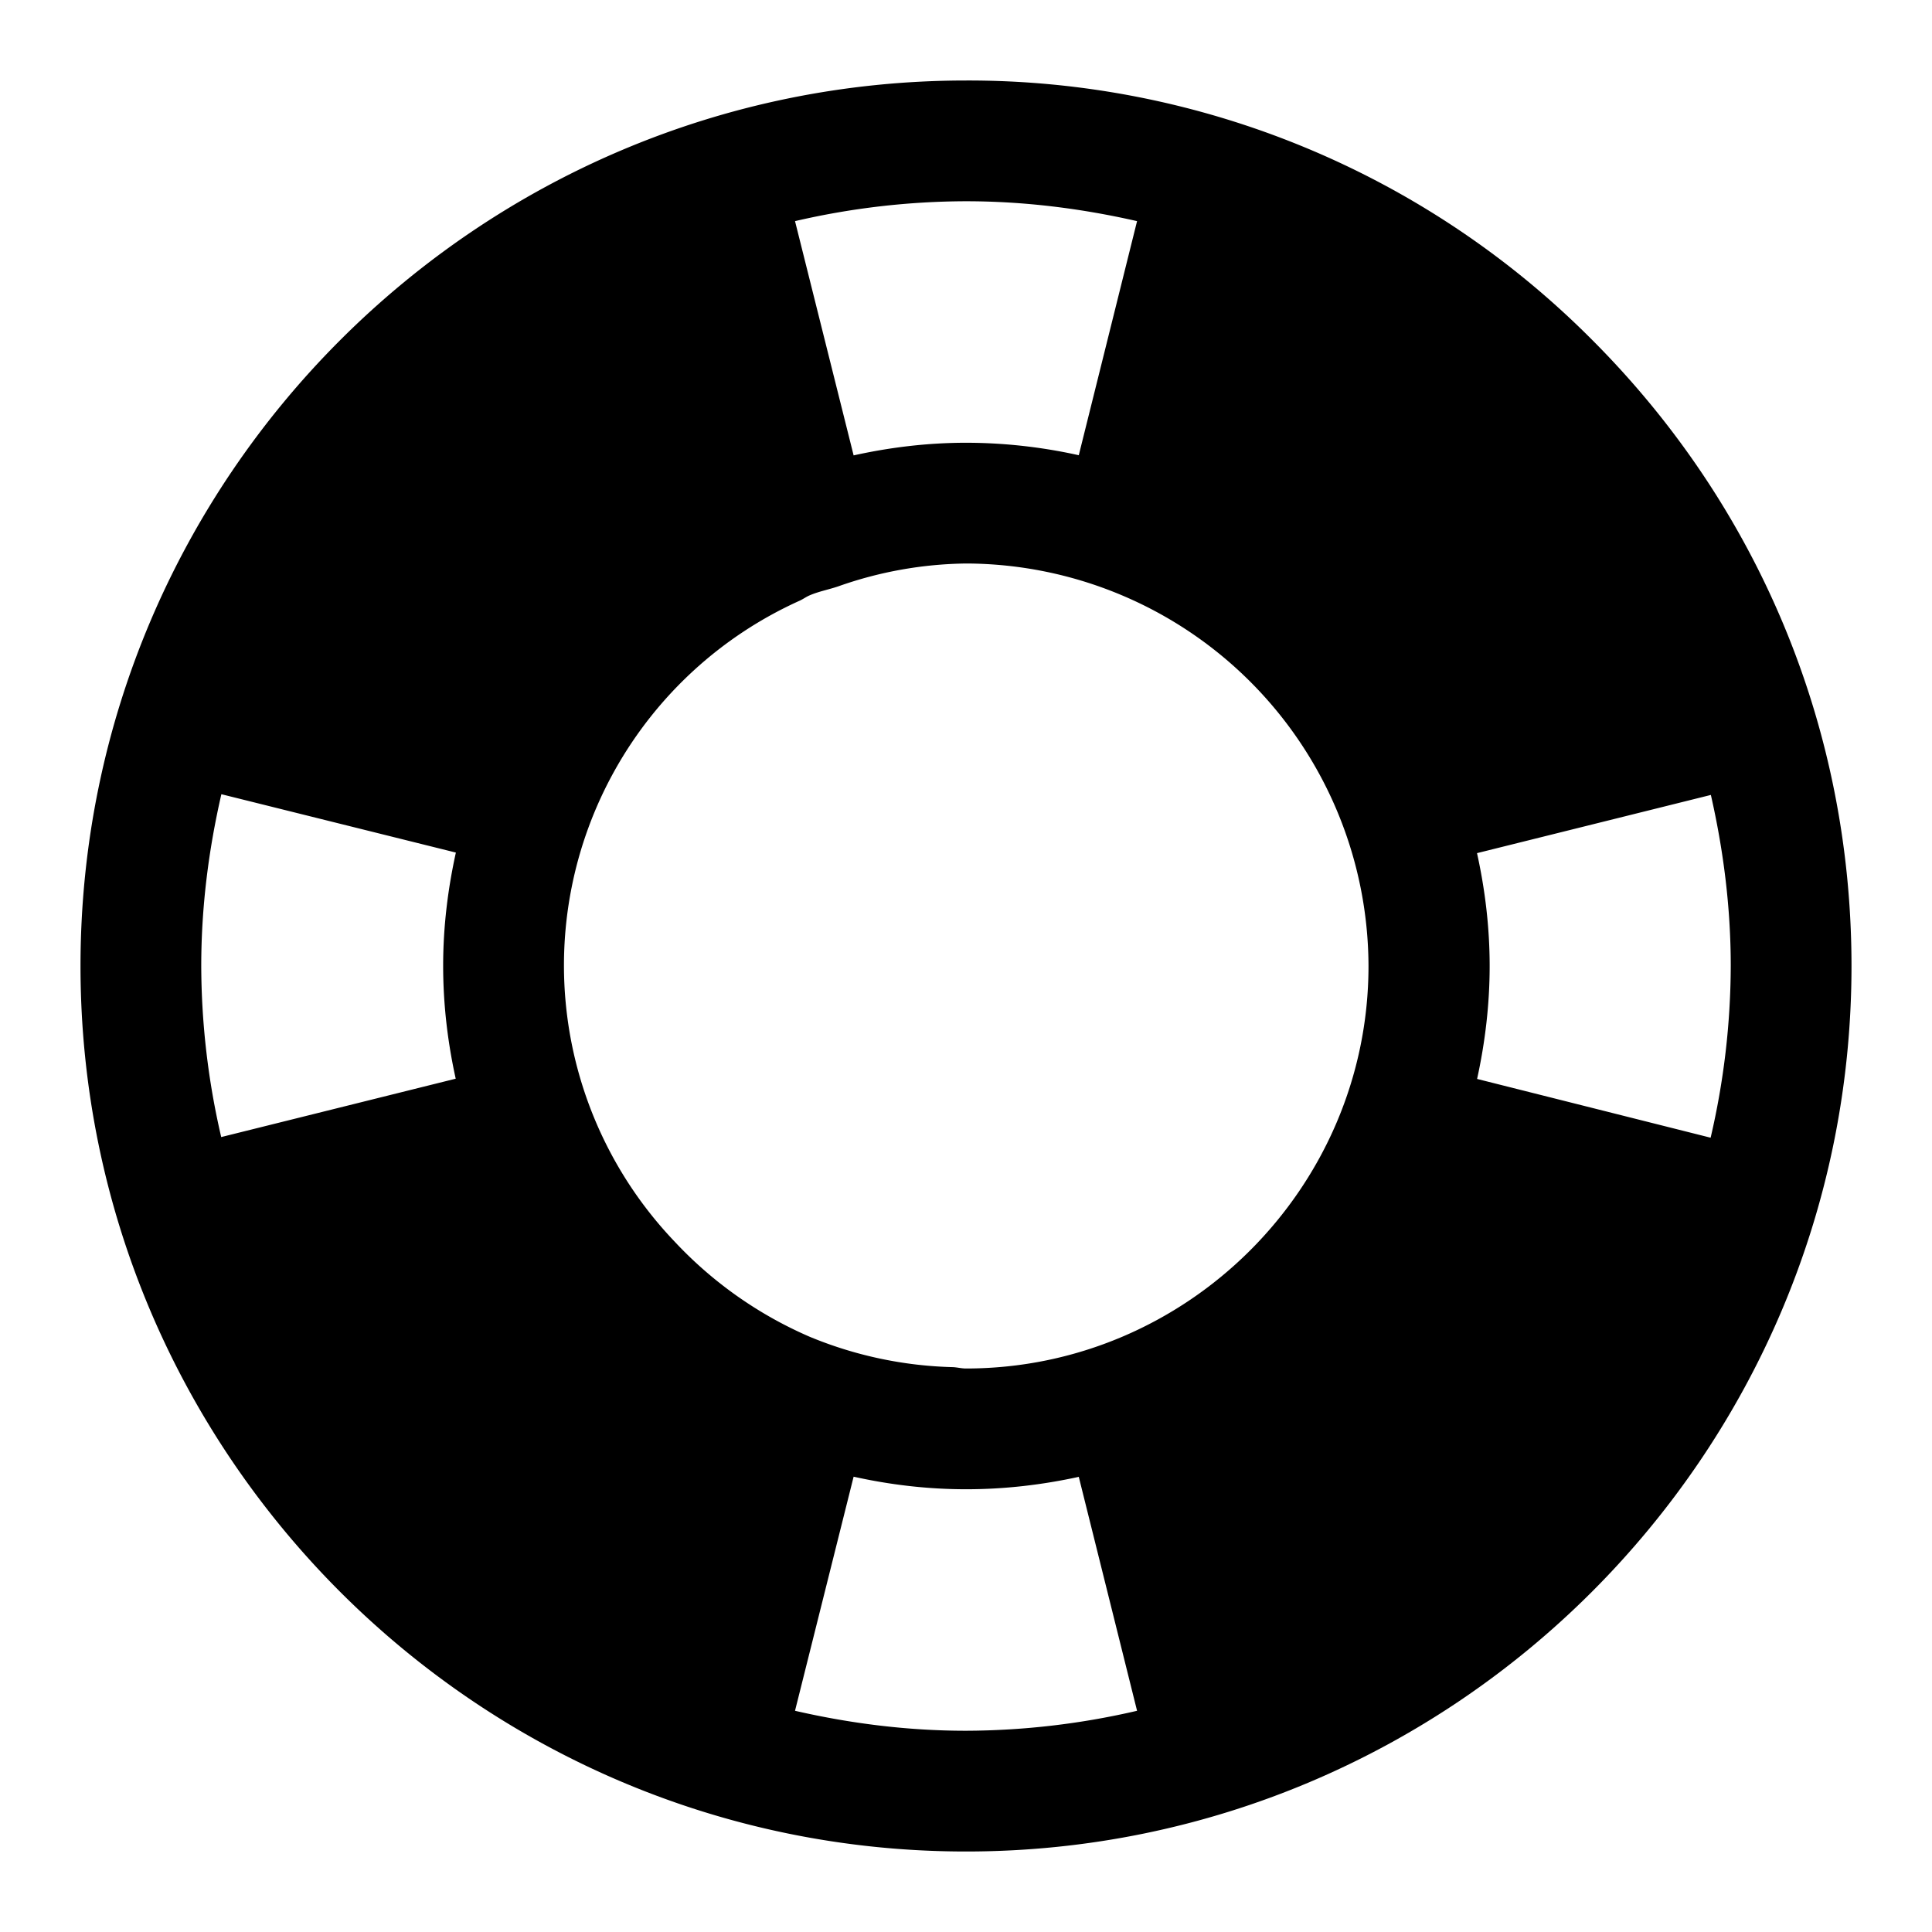 <svg width="24" height="24" xmlns="http://www.w3.org/2000/svg"><path d="M18.349 13.403c.1-.456.156-.925.156-1.403 0-.481-.057-.95-.157-1.402l2.905-.723c.157.69.247 1.4.247 2.125a9.49 9.49 0 01-.25 2.133l-2.901-.73zm-4.948-7.748a6.482 6.482 0 00-1.395-.155h-.002c-.481 0-.948.057-1.4.157l-.728-2.91A9.474 9.474 0 0112 2.5c.725 0 1.435.09 2.125.247l-.724 2.908zm-3.342 1.74c.112-.048.235-.071.351-.11A4.926 4.926 0 0112.003 7 5.014 5.014 0 0117 12c0 2.75-2.25 5-5 5-.057 0-.11-.015-.167-.017a4.962 4.962 0 01-1.774-.377 5.023 5.023 0 01-1.681-1.185 4.969 4.969 0 011.558-7.96c.043-.02.08-.048.123-.066zM12 21.5c-.731 0-1.44-.091-2.124-.248l.728-2.908c.45.1.916.156 1.396.156h.006c.475 0 .942-.055 1.395-.154l.724 2.906A9.49 9.49 0 0112 21.5zM2.5 12c0-.734.092-1.447.25-2.134l2.913.725c-.1.453-.158.923-.158 1.405 0 .483.056.95.156 1.404l-2.913.725A9.476 9.476 0 012.5 12zm17.278-7.778A10.927 10.927 0 0012 1C5.935 1 1 5.935 1 12c0 6.066 4.935 11 11 11s11-4.934 11-11c0-2.938-1.145-5.7-3.222-7.778z" fill="#000" fill-rule="evenodd"/></svg>
